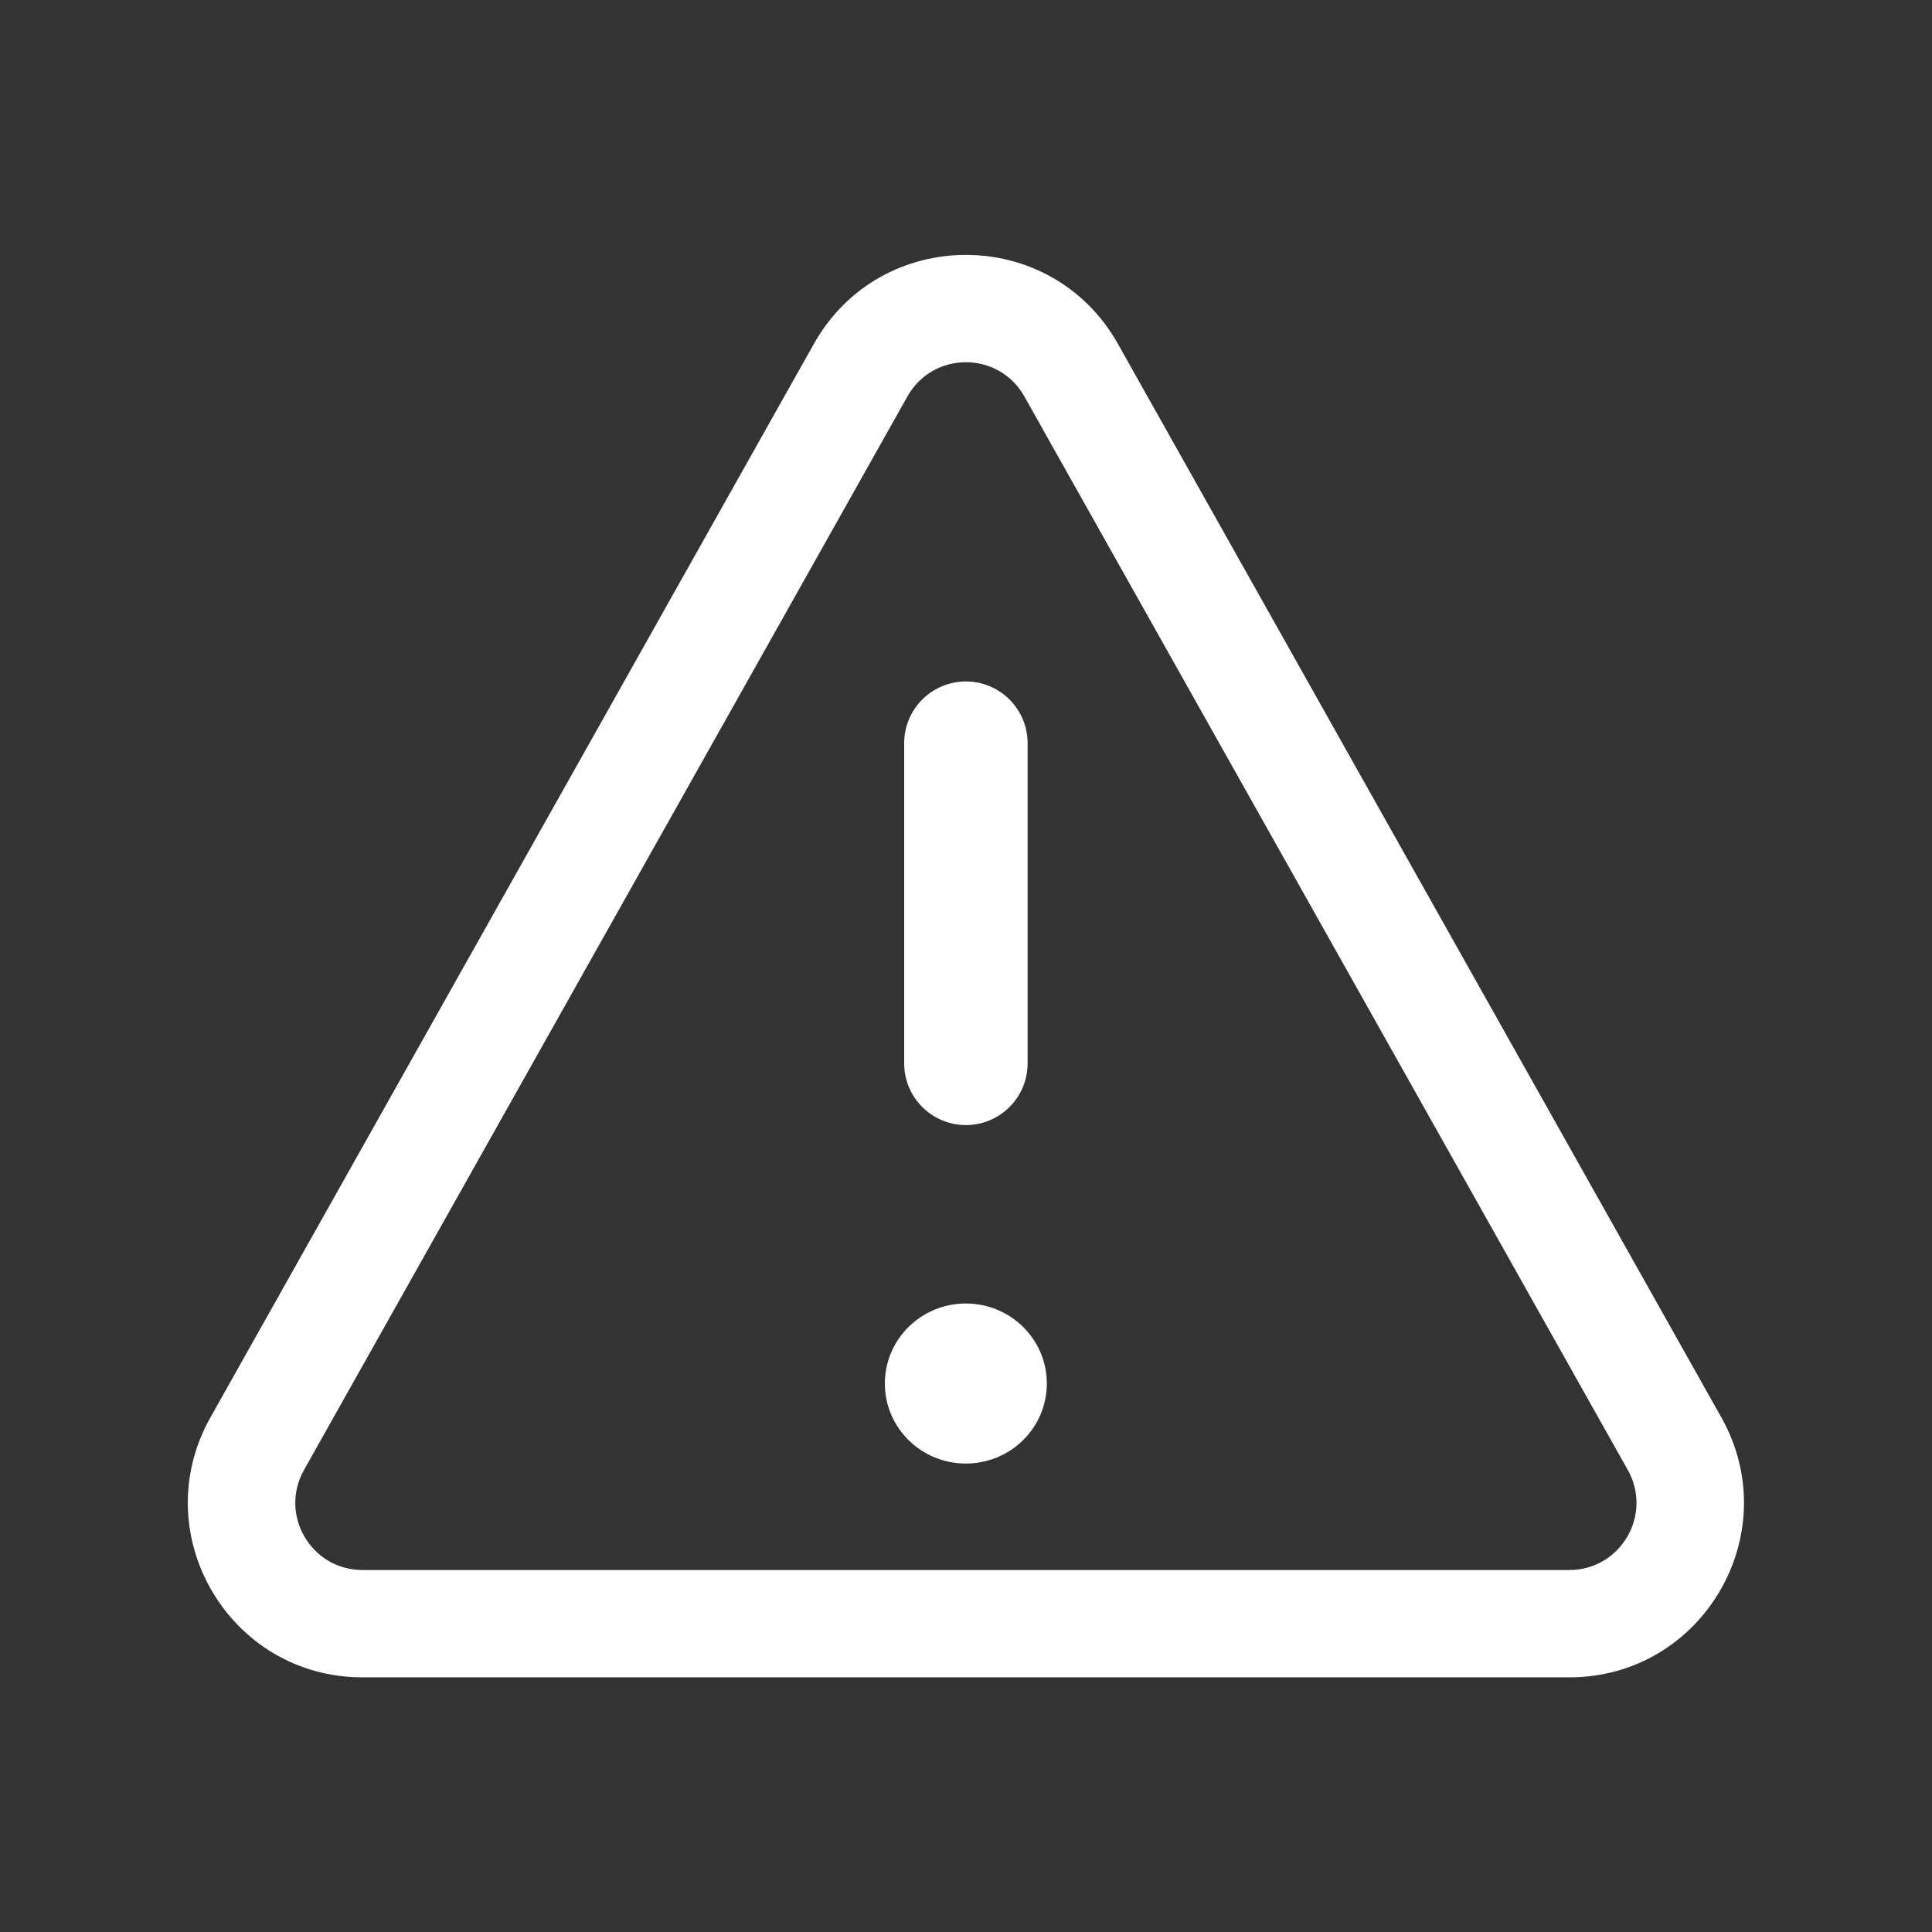 <svg width="36" height="36" viewBox="0 0 36 36" fill="none" xmlns="http://www.w3.org/2000/svg">
<rect x="0" y="0" width="36" height="36" fill="#333333" stroke="none"/>
<path fill-rule="evenodd" clip-rule="evenodd" d="M20.831 6.408C19.589 4.197 16.407 4.197 15.165 6.408L3.921 26.412C2.703 28.579 4.269 31.255 6.754 31.255H29.242C31.727 31.255 33.293 28.579 32.075 26.412L20.831 6.408ZM16.908 7.388C17.386 6.537 18.61 6.537 19.088 7.388L30.332 27.392C30.8 28.225 30.198 29.255 29.242 29.255H6.754C5.798 29.255 5.196 28.225 5.664 27.392L16.908 7.388ZM17.998 12.698C18.633 12.698 19.148 13.213 19.148 13.848V19.814C19.148 20.449 18.633 20.964 17.998 20.964C17.363 20.964 16.848 20.449 16.848 19.814V13.848C16.848 13.213 17.363 12.698 17.998 12.698ZM19.506 25.78C19.506 26.604 18.831 27.271 17.997 27.271C17.164 27.271 16.488 26.604 16.488 25.78C16.488 24.956 17.164 24.289 17.997 24.289C18.831 24.289 19.506 24.956 19.506 25.78Z" fill="white"/>
</svg>
